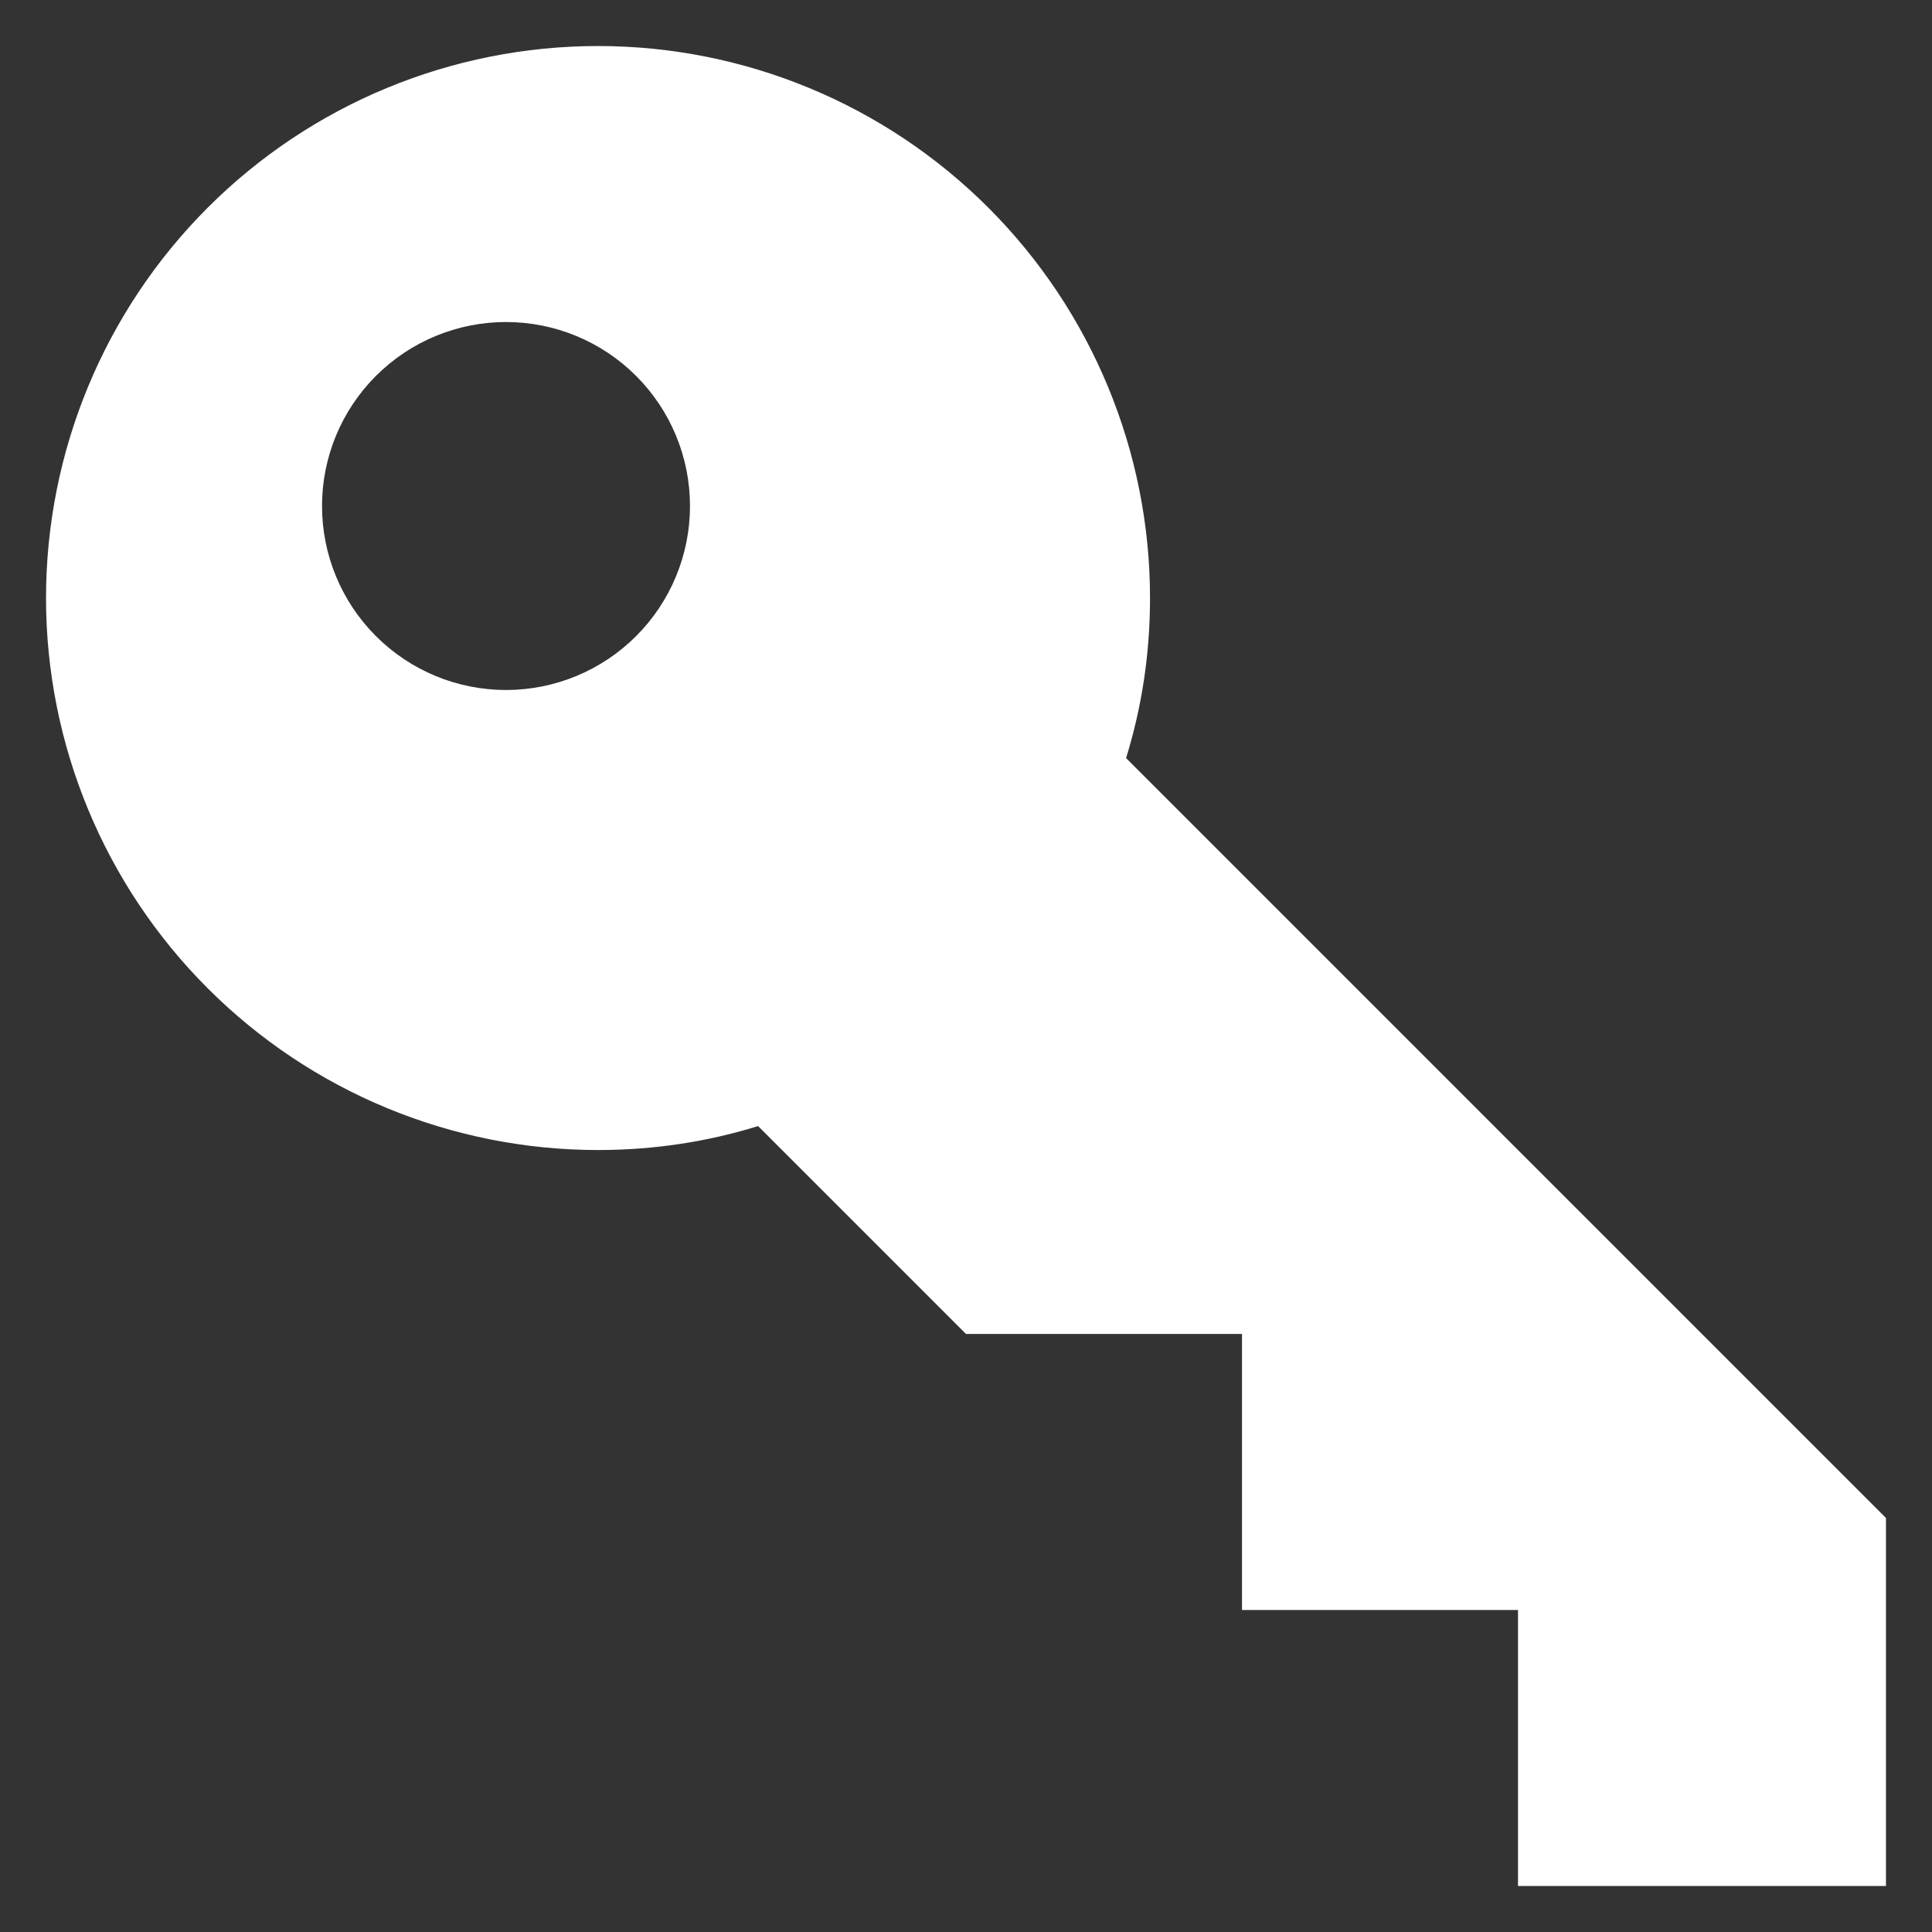 <svg width="28" height="28" viewBox="0 0 28 28" fill="none" xmlns="http://www.w3.org/2000/svg">
<rect x="0" y="0" width="28" height="28" fill="#333333" stroke="none"/>
<path d="M27.333 22V27.333H22V23.333H18V19.333H14L10.987 16.32C10.253 16.547 9.48 16.667 8.667 16.667C6.545 16.667 4.51 15.824 3.01 14.323C1.51 12.823 0.667 10.788 0.667 8.667C0.667 6.545 1.51 4.51 3.01 3.01C4.51 1.509 6.545 0.667 8.667 0.667C10.789 0.667 12.823 1.509 14.324 3.01C15.824 4.51 16.667 6.545 16.667 8.667C16.667 9.48 16.547 10.253 16.32 10.987L27.333 22ZM7.333 4.667C6.626 4.667 5.948 4.948 5.448 5.448C4.948 5.948 4.667 6.626 4.667 7.333C4.667 8.041 4.948 8.719 5.448 9.219C5.948 9.719 6.626 10 7.333 10C8.041 10 8.719 9.719 9.219 9.219C9.719 8.719 10 8.041 10 7.333C10 6.626 9.719 5.948 9.219 5.448C8.719 4.948 8.041 4.667 7.333 4.667Z" fill="white"/>
</svg>
